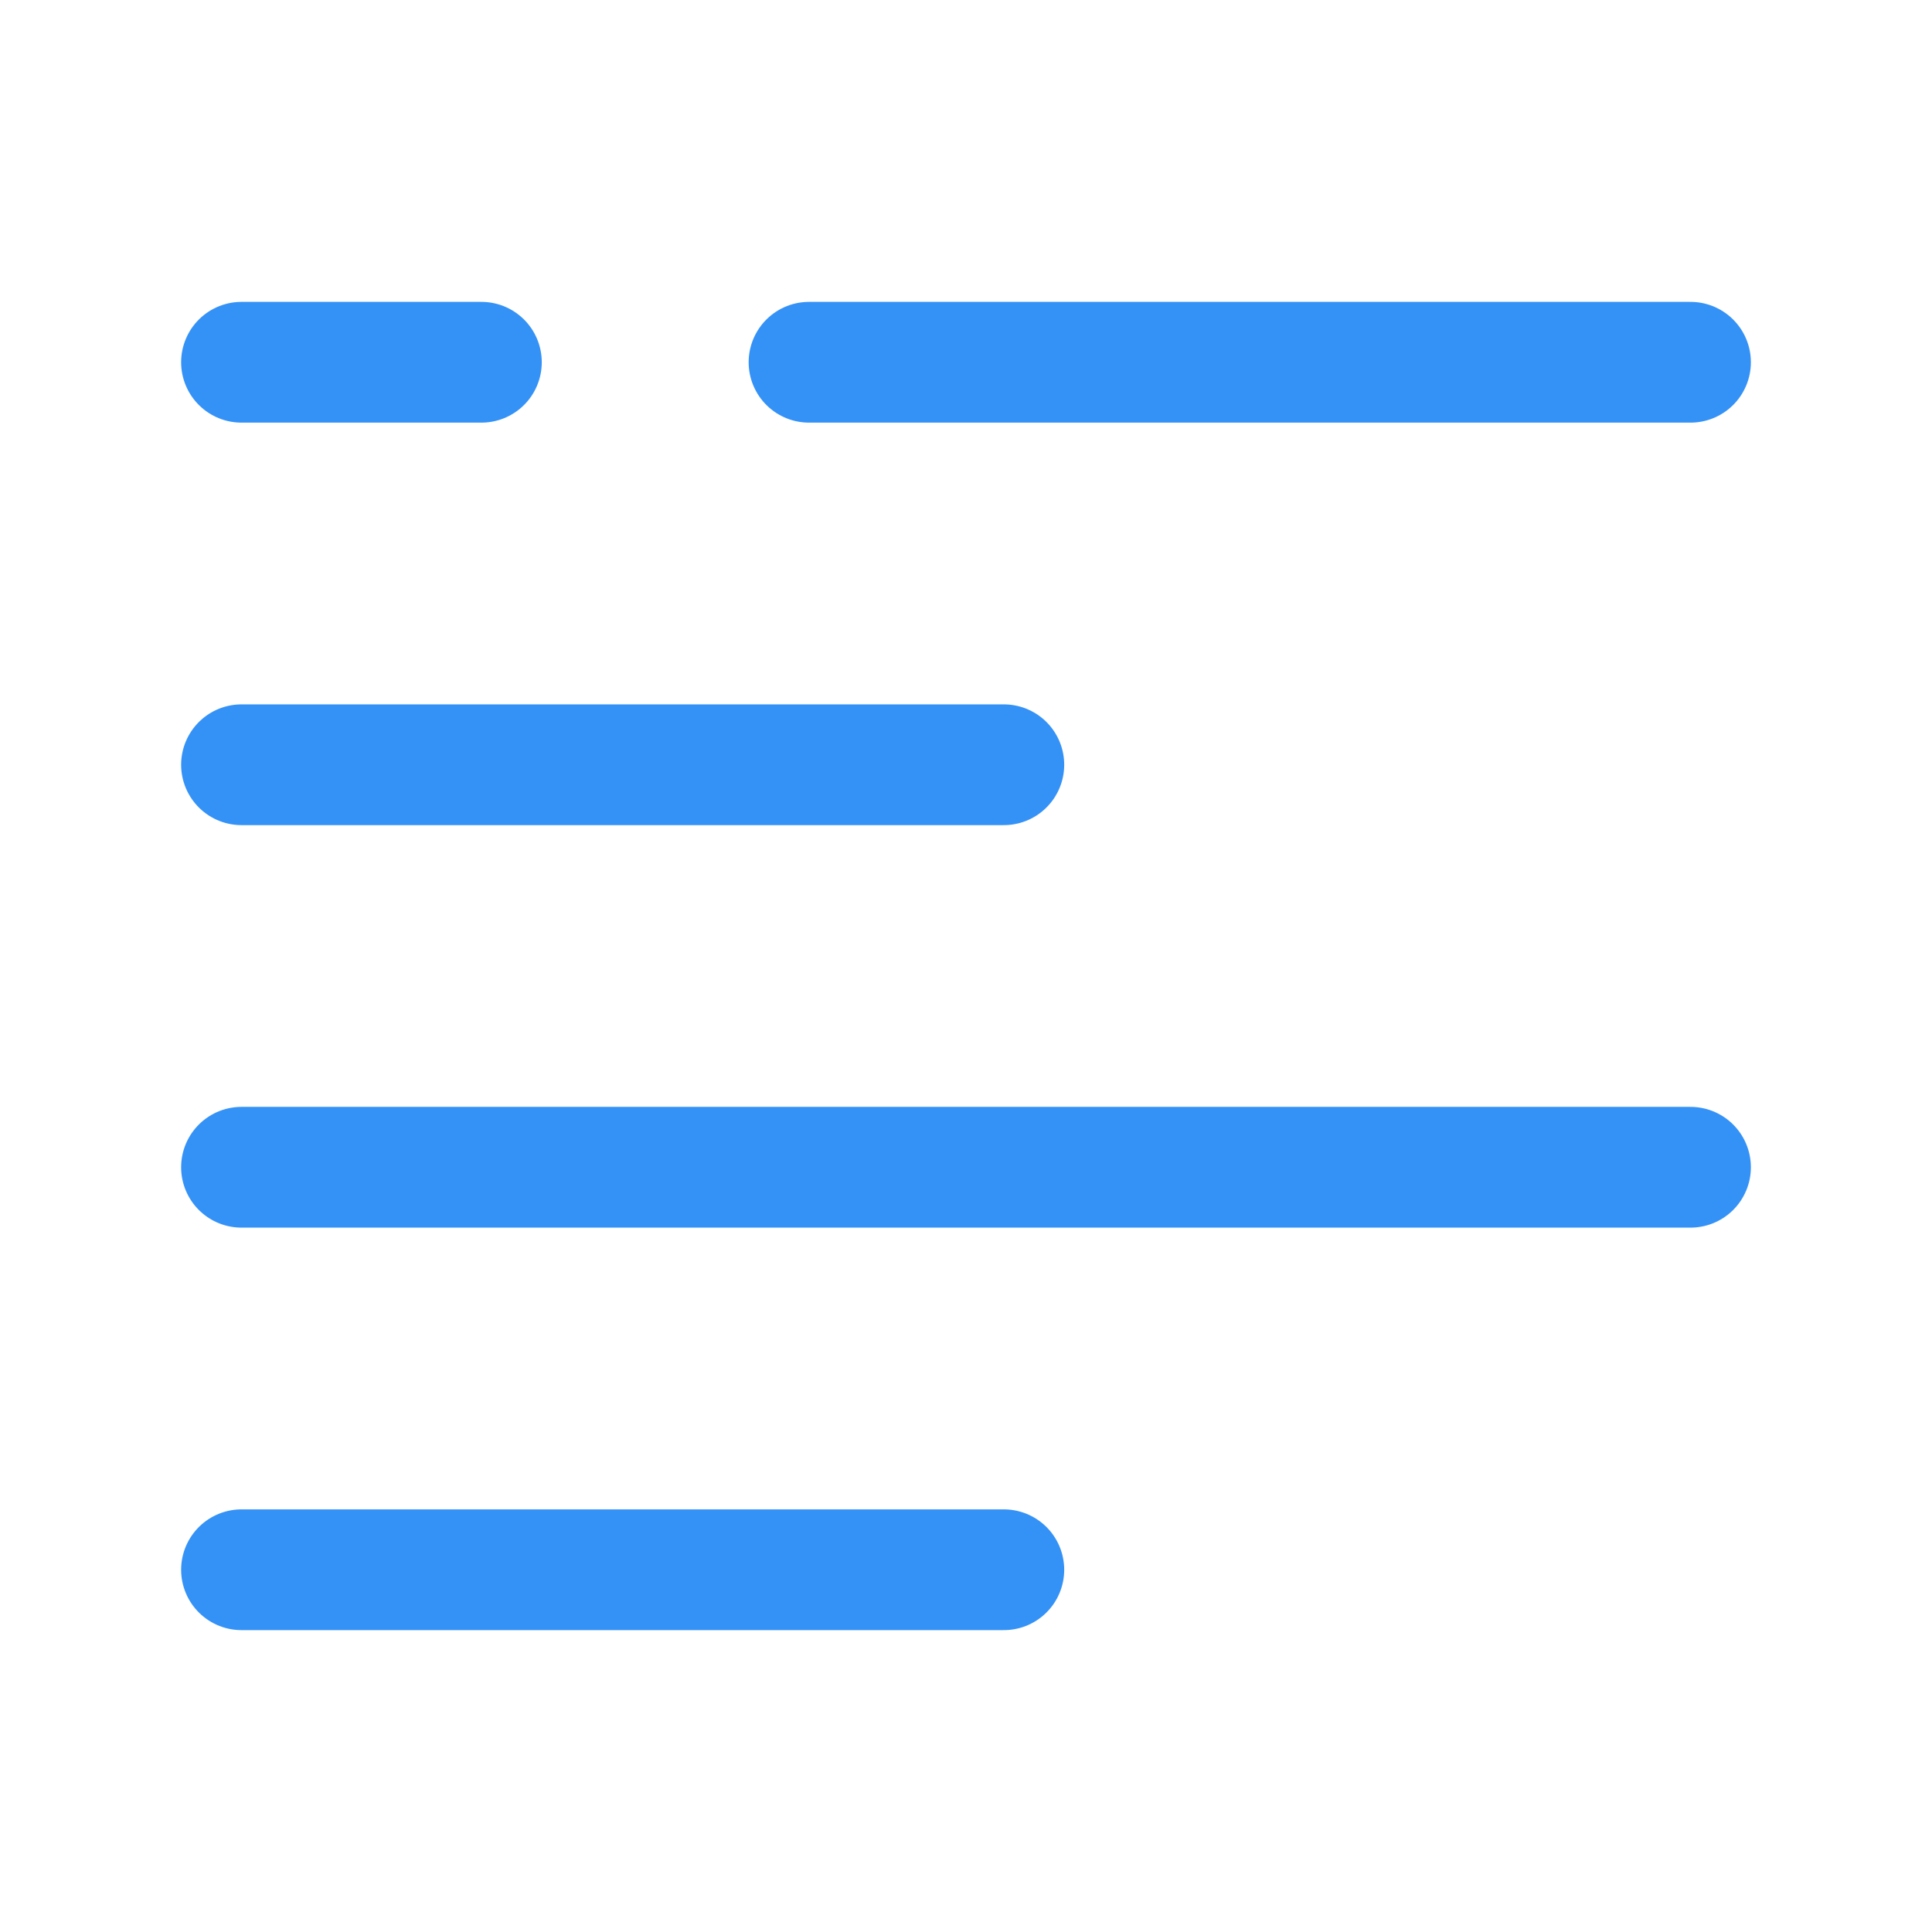 <svg width="24" height="24" viewBox="0 0 24 24" fill="none" xmlns="http://www.w3.org/2000/svg">
<path d="M10.05 4.5H21" stroke="#3492F7" stroke-width="1.5" stroke-linecap="round" stroke-linejoin="round"/>
<path d="M3 4.5H5.98" stroke="#3492F7" stroke-width="1.5" stroke-linecap="round" stroke-linejoin="round"/>
<path d="M3 9.5H12.47" stroke="#3492F7" stroke-width="1.5" stroke-linecap="round" stroke-linejoin="round"/>
<path d="M3 14.5H21" stroke="#3492F7" stroke-width="1.5" stroke-linecap="round" stroke-linejoin="round"/>
<path d="M3 19.5H12.47" stroke="#3492F7" stroke-width="1.5" stroke-linecap="round" stroke-linejoin="round"/>
</svg>
